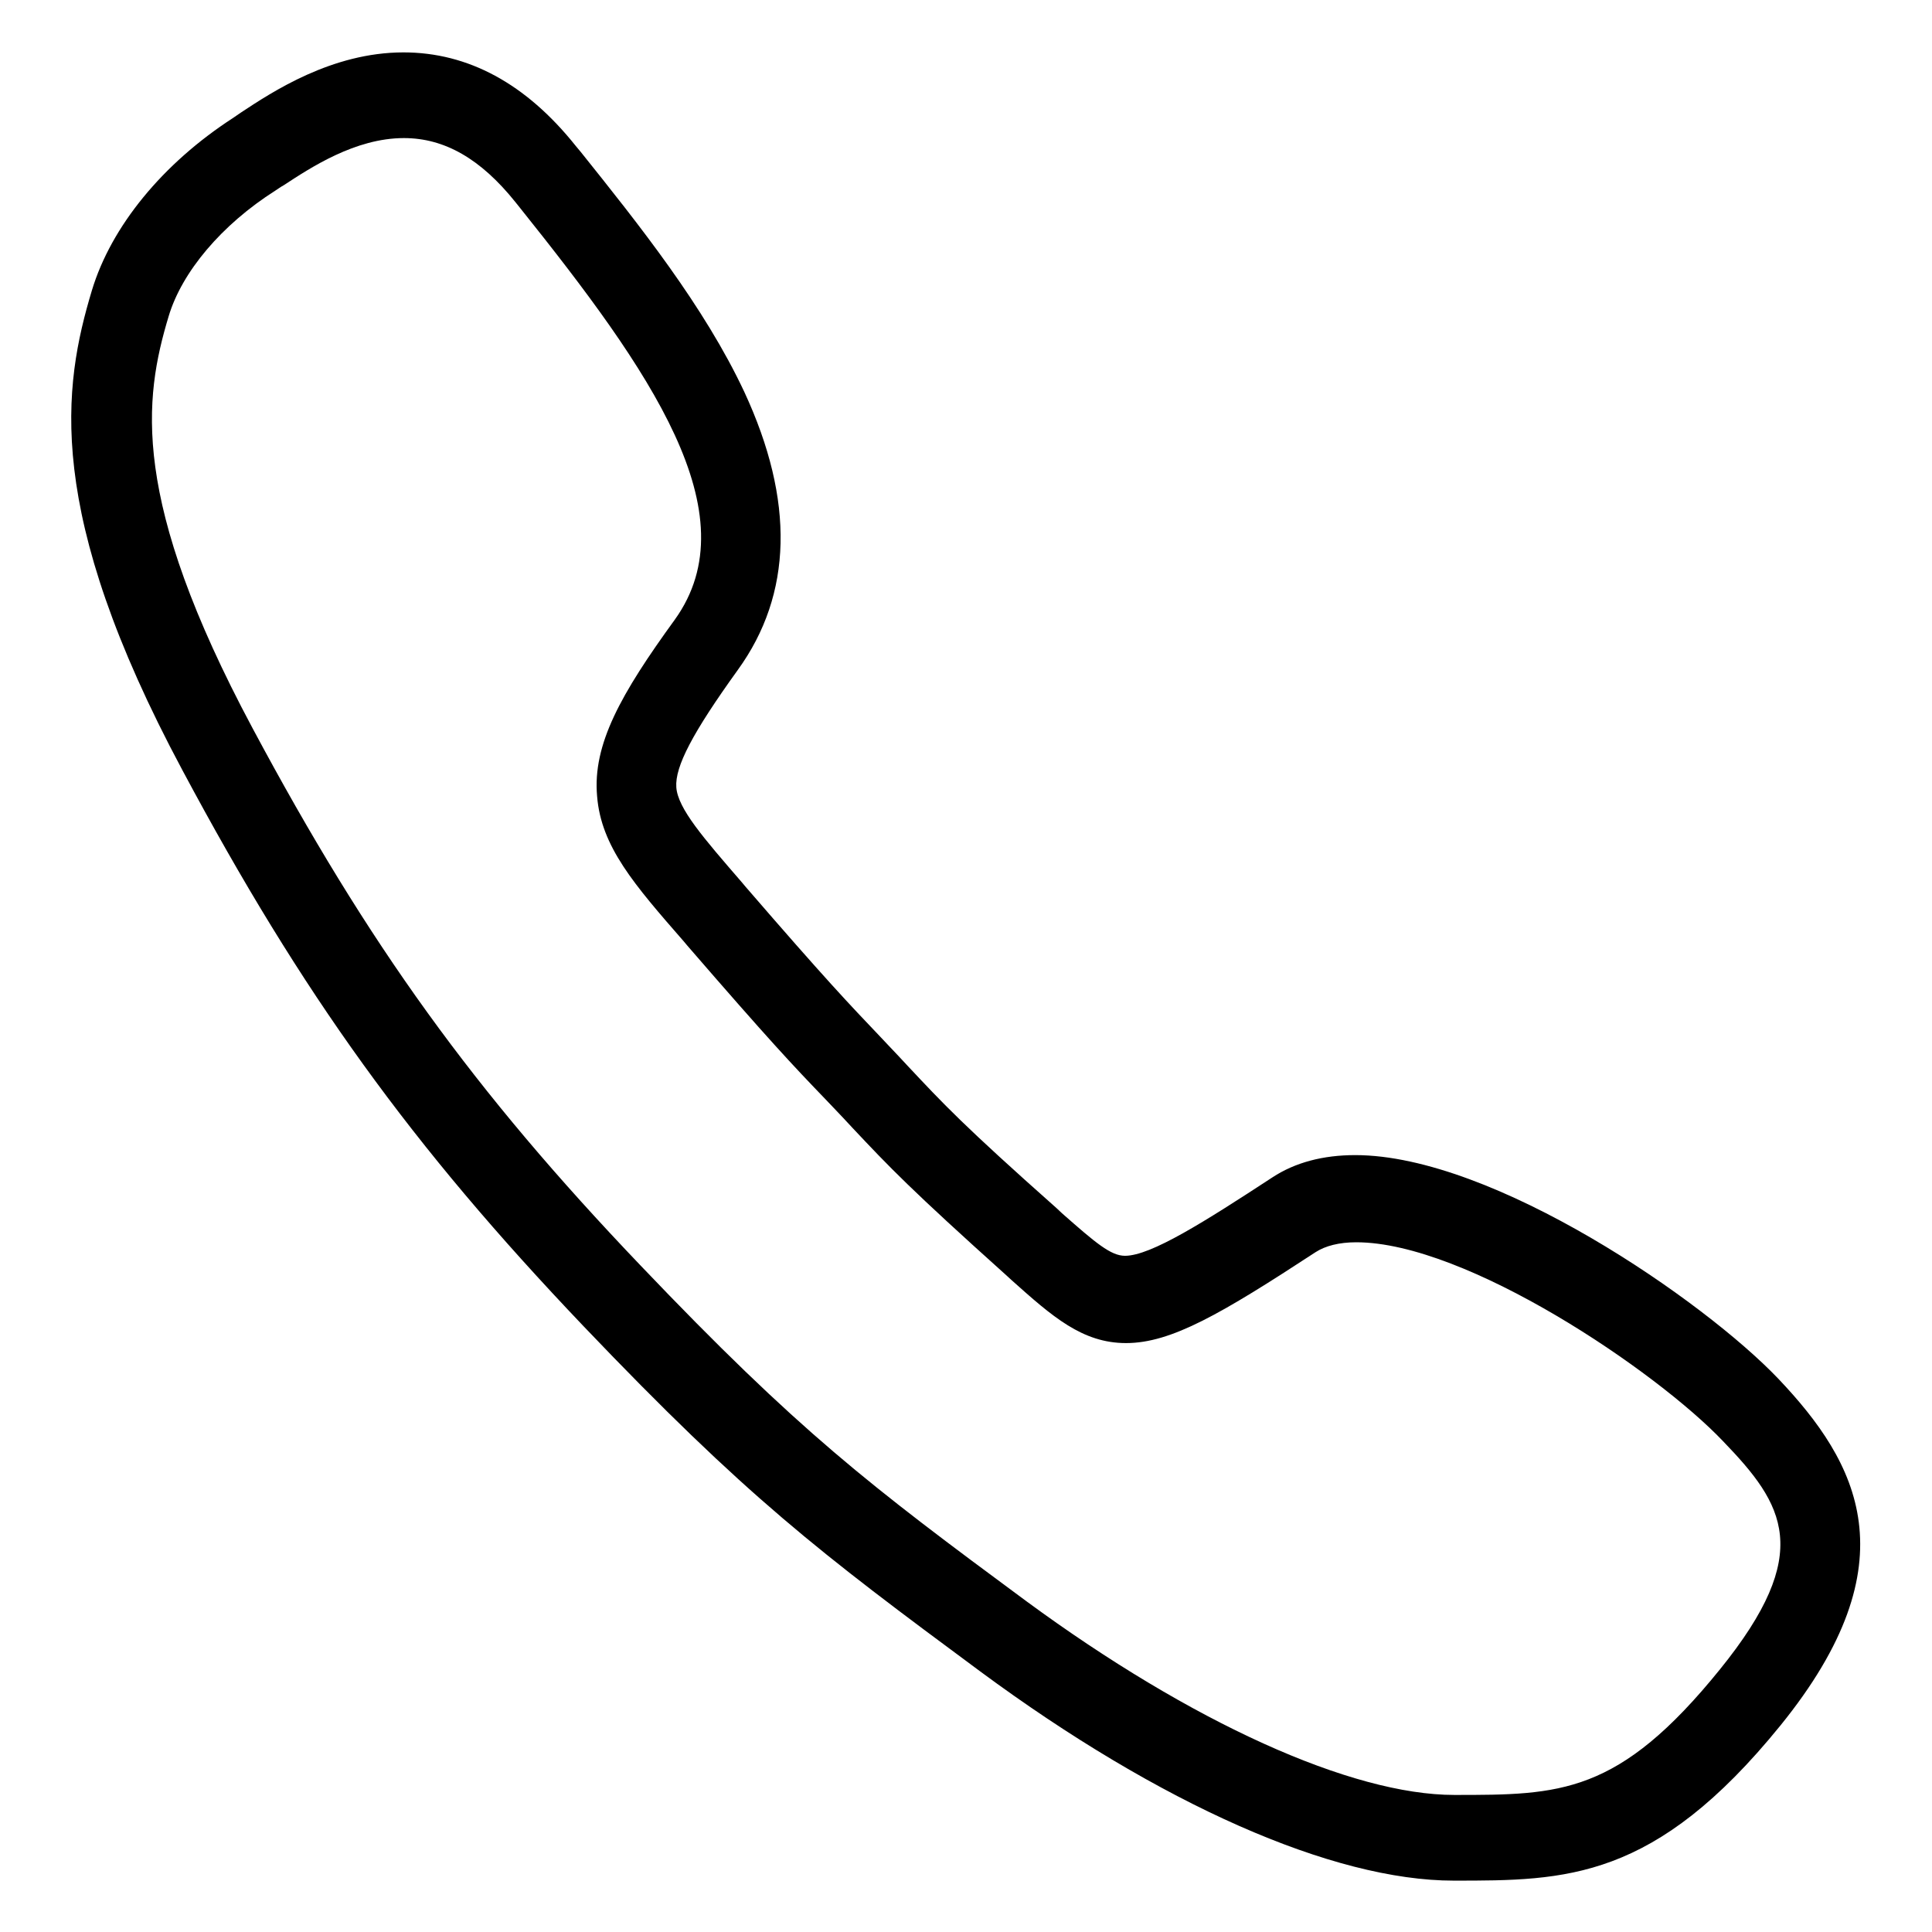 <svg width="17" height="17" viewBox="0 0 17 17" fill="none" xmlns="http://www.w3.org/2000/svg">
<g clip-path="url(#clip0_119_161)">
<path d="M15.649 12.133C14.997 11.448 13.141 10.164 11.925 10.164C11.643 10.164 11.397 10.228 11.196 10.36C10.601 10.749 10.127 11.05 9.899 11.05C9.774 11.05 9.64 10.936 9.345 10.676L9.296 10.63C8.477 9.903 8.303 9.716 7.986 9.378L7.905 9.291C7.847 9.231 7.798 9.177 7.749 9.126C7.471 8.834 7.27 8.624 6.559 7.801L6.528 7.764C6.188 7.371 5.965 7.115 5.951 6.928C5.938 6.745 6.094 6.448 6.492 5.895C6.975 5.228 6.993 4.405 6.55 3.45C6.197 2.696 5.62 1.974 5.111 1.338L5.066 1.284C4.628 0.735 4.118 0.461 3.55 0.461C2.92 0.461 2.396 0.808 2.119 0.991C2.097 1.005 2.074 1.023 2.052 1.037C1.431 1.439 0.979 1.992 0.809 2.554C0.554 3.4 0.384 4.497 1.605 6.777C2.66 8.751 3.617 10.077 5.137 11.672C6.568 13.171 7.203 13.655 8.625 14.707C10.208 15.877 11.728 16.548 12.792 16.548C13.78 16.548 14.559 16.548 15.667 15.182C16.83 13.747 16.347 12.869 15.649 12.133ZM15.135 14.688C14.241 15.794 13.727 15.794 12.797 15.794C11.889 15.794 10.481 15.155 9.032 14.09C7.646 13.066 7.029 12.595 5.638 11.137C4.167 9.597 3.241 8.313 2.222 6.407C1.144 4.391 1.265 3.509 1.484 2.783C1.6 2.394 1.949 1.978 2.423 1.677C2.446 1.663 2.468 1.645 2.495 1.631C2.732 1.476 3.125 1.215 3.554 1.215C3.912 1.215 4.23 1.398 4.534 1.777L4.578 1.832C5.719 3.258 6.608 4.519 5.938 5.452C5.464 6.105 5.213 6.549 5.254 7.006C5.289 7.449 5.58 7.783 6.018 8.285L6.049 8.322C6.769 9.154 6.975 9.373 7.261 9.67C7.31 9.72 7.36 9.775 7.418 9.835L7.498 9.921C7.829 10.273 8.012 10.465 8.853 11.22L8.902 11.265C9.26 11.585 9.524 11.818 9.908 11.818C10.306 11.818 10.744 11.562 11.576 11.018C11.661 10.963 11.782 10.931 11.934 10.931C12.904 10.931 14.576 12.065 15.162 12.682C15.699 13.239 15.967 13.66 15.135 14.688Z" fill="black"/>
</g>
<defs>
<clipPath id="clip0_119_161">
<rect width="17" height="17" fill="white"/>
</clipPath>
</defs>
</svg>
